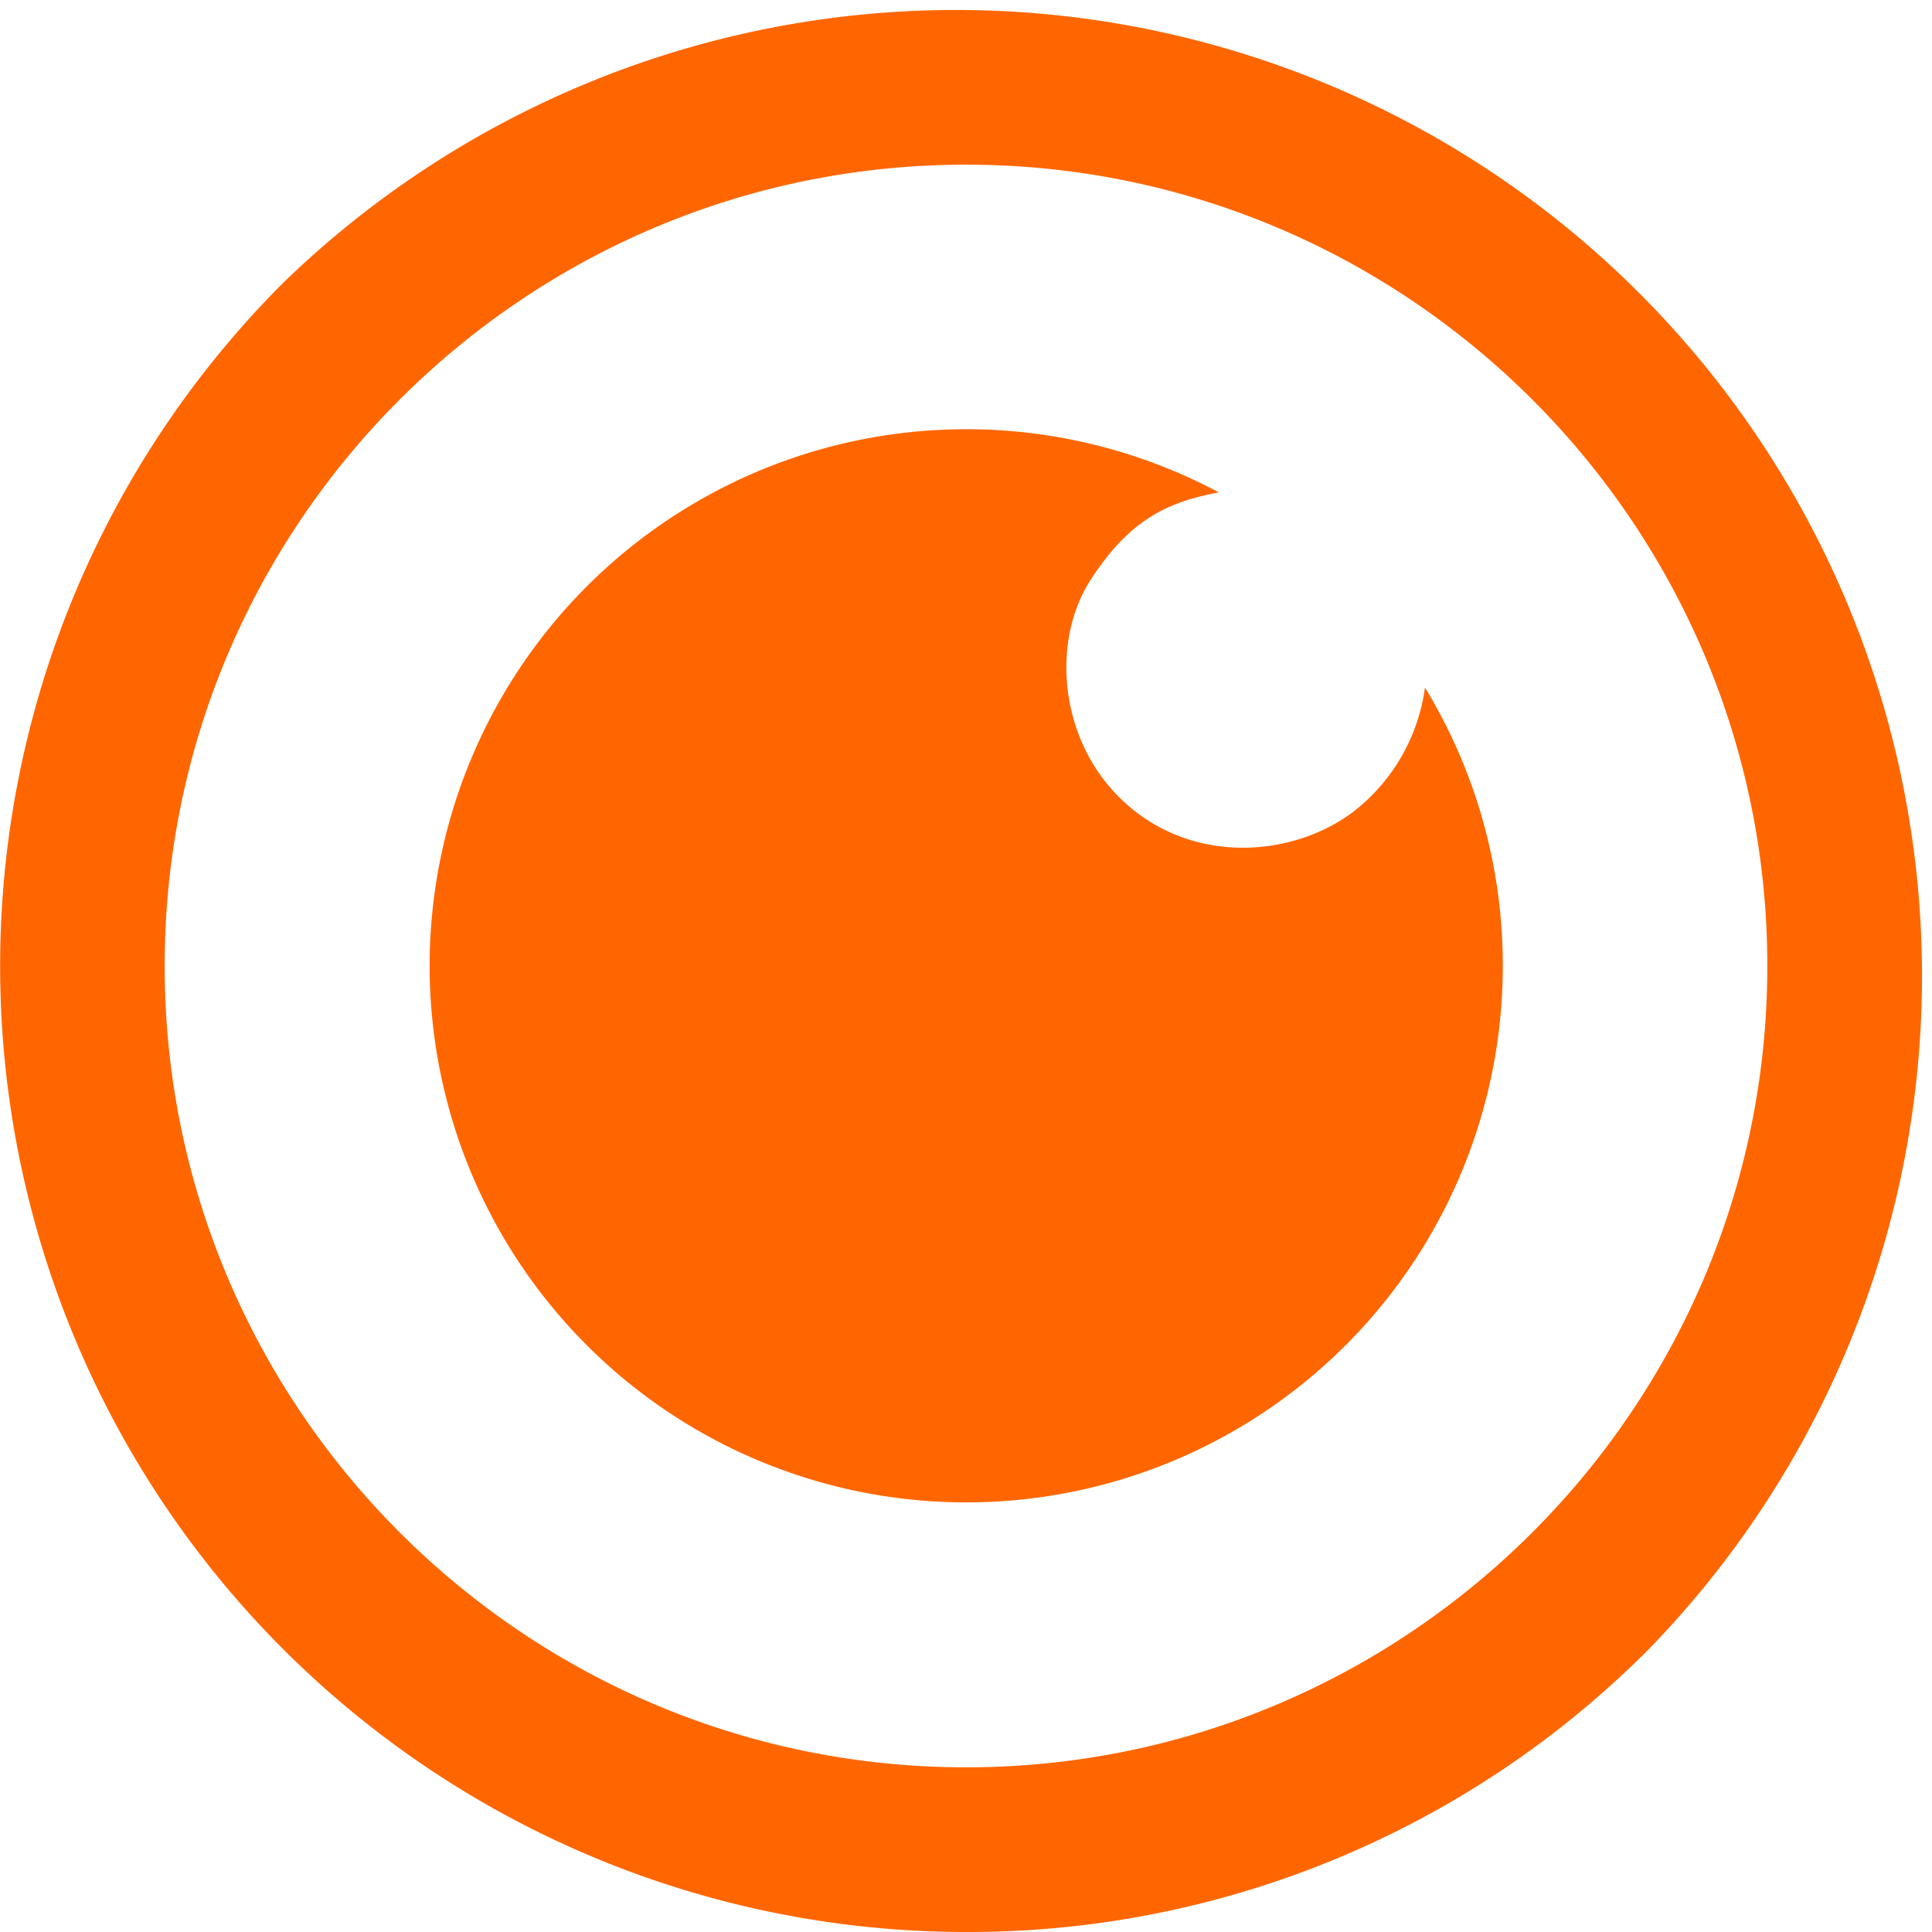 <svg id="Focus" xmlns="http://www.w3.org/2000/svg" viewBox="0 0 512 512"><defs><style>.cls-1{fill:#f60;}</style></defs><title>NRD-00001_02013_ICO_Focus ff6600_001</title><g id="ff6600"><path class="cls-1" d="M256,512A256,256,0,0,1,75,75,256,256,0,0,1,437,437,254.33,254.33,0,0,1,256,512Zm0-468.36C138.9,43.64,43.64,138.9,43.64,256S138.9,468.36,256,468.36,468.36,373.1,468.36,256,373.1,43.64,256,43.64Z"/><path class="cls-1" d="M398.26,256A142.2,142.2,0,1,1,323,130.49c-13.84,2.56-23.83,7.47-34,23.22s-8.46,40.81,6.78,56.73c18.4,19.23,46.57,17.11,63,4.58a50.07,50.07,0,0,0,18.85-32.81A141.56,141.56,0,0,1,398.26,256Z"/></g></svg>